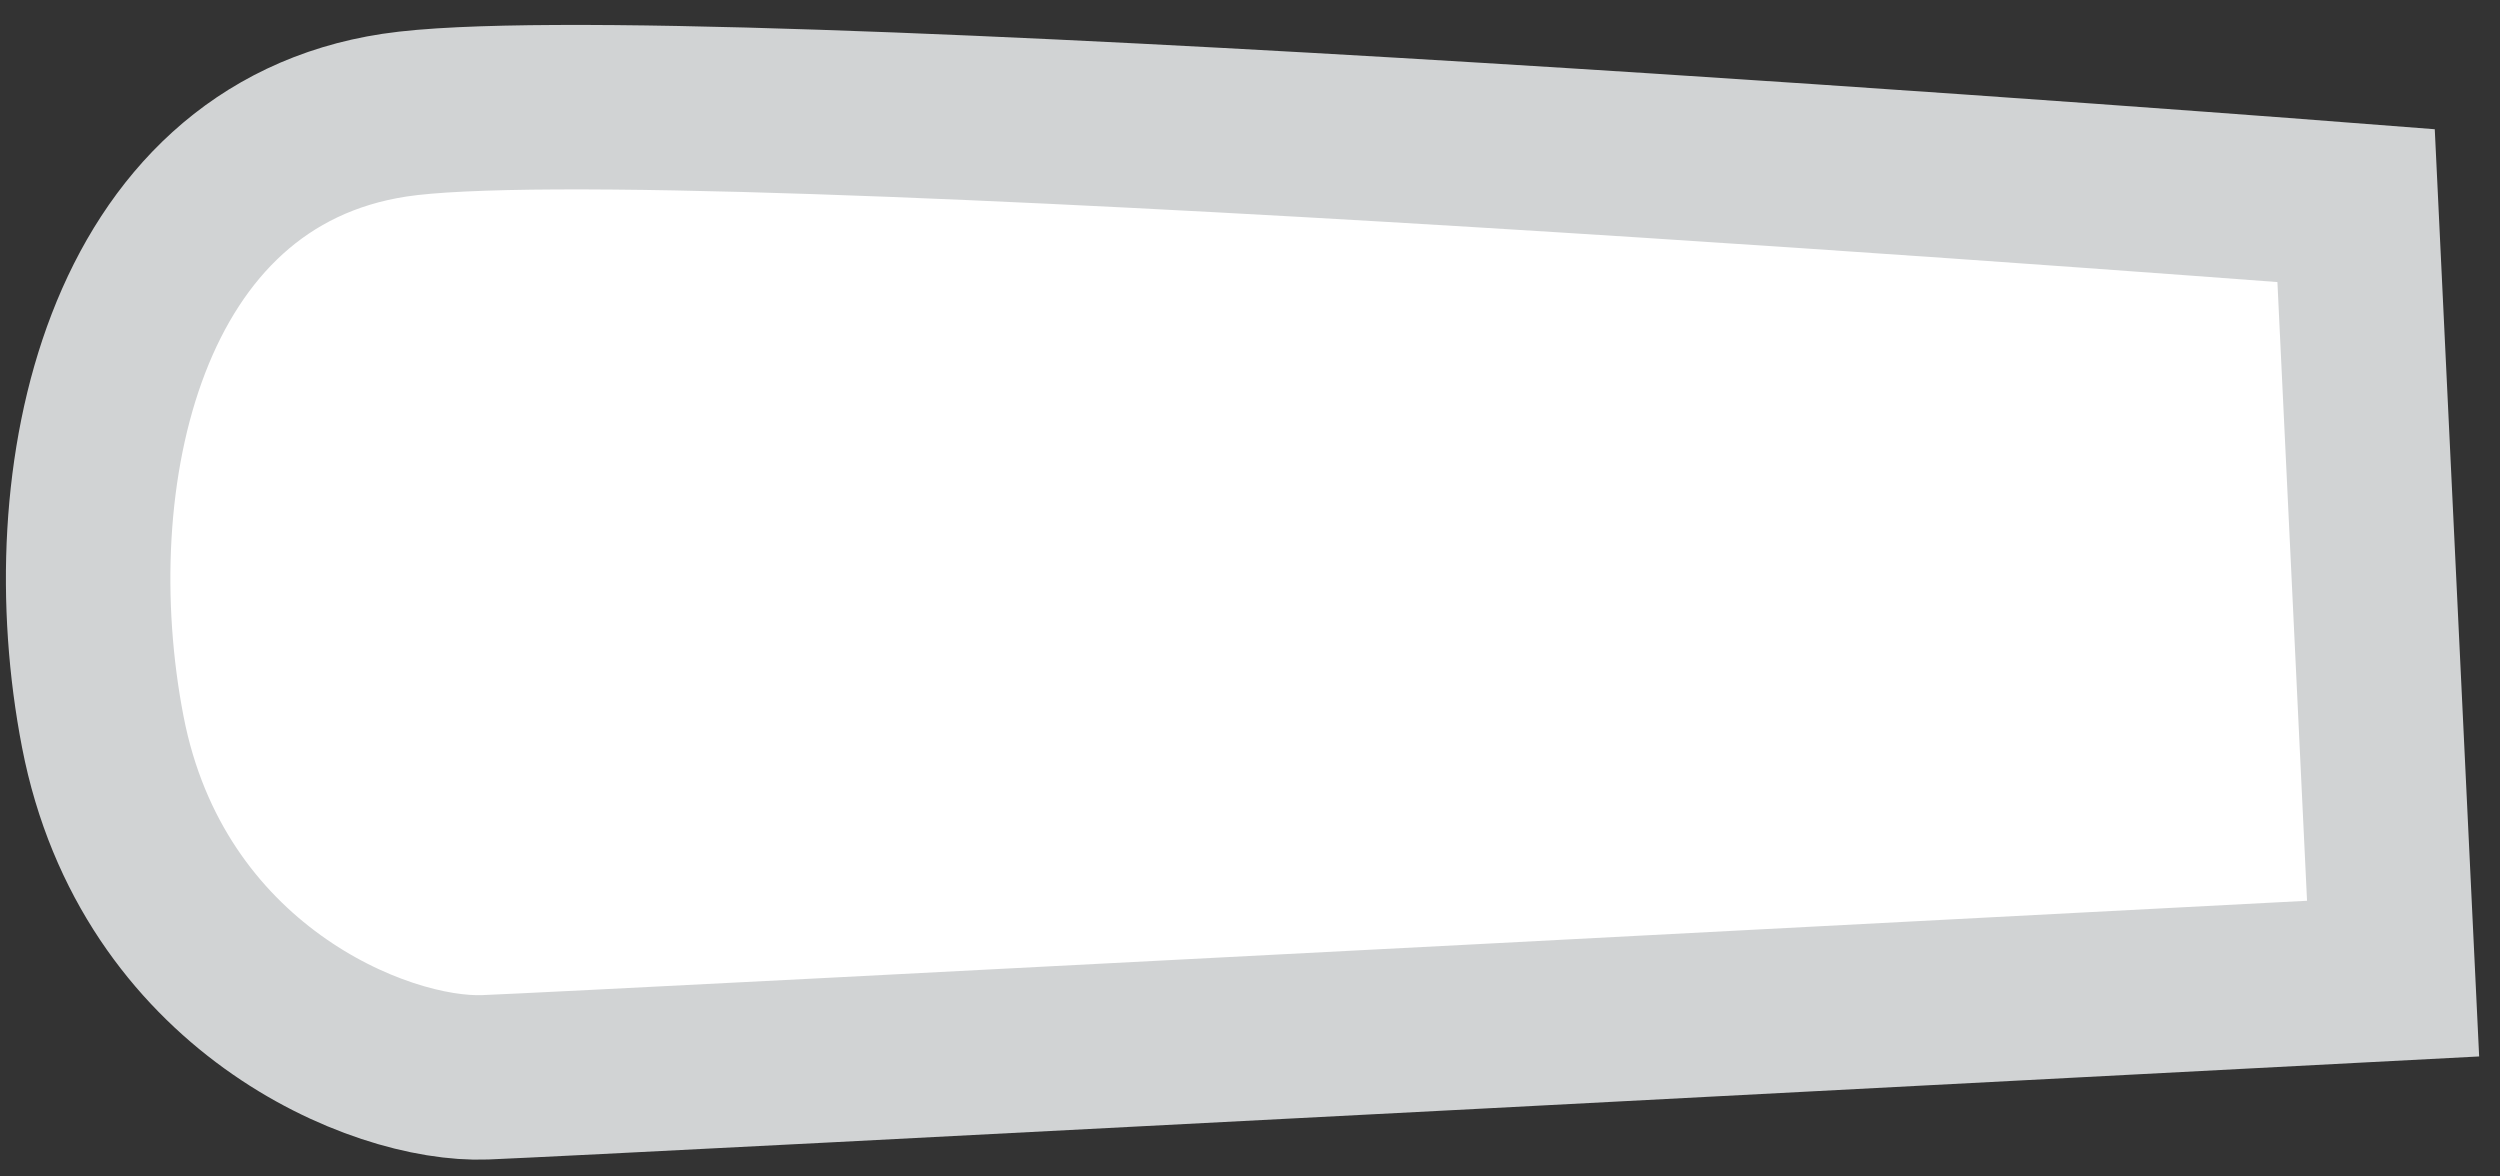 <?xml version="1.0" encoding="utf-8"?>
<!-- Generator: Adobe Illustrator 20.1.0, SVG Export Plug-In . SVG Version: 6.00 Build 0)  -->
<svg version="1.1" id="Layer_1" xmlns="http://www.w3.org/2000/svg" xmlns:xlink="http://www.w3.org/1999/xlink" x="0px" y="0px"
	 viewBox="0 0 60.8 28.6" style="enable-background:new 0 0 60.8 28.6;" xml:space="preserve">
<rect x="0" y="0" width="60.8" height="28.6" fill="#333333" stroke="none"/>
<style type="text/css">
	.st0{fill:#FFFFFF;stroke:#D1D3D4;stroke-width:4;stroke-miterlimit:10;}
</style>
<path class="st0" d="M58.2,23.8c0,0-43.8,2.3-46.4,2.4s-8.1-2.2-9.3-8.4S3,3.8,9.6,2.8s47.7,2.2,47.7,2.2L58.2,23.8z"/>
</svg>
